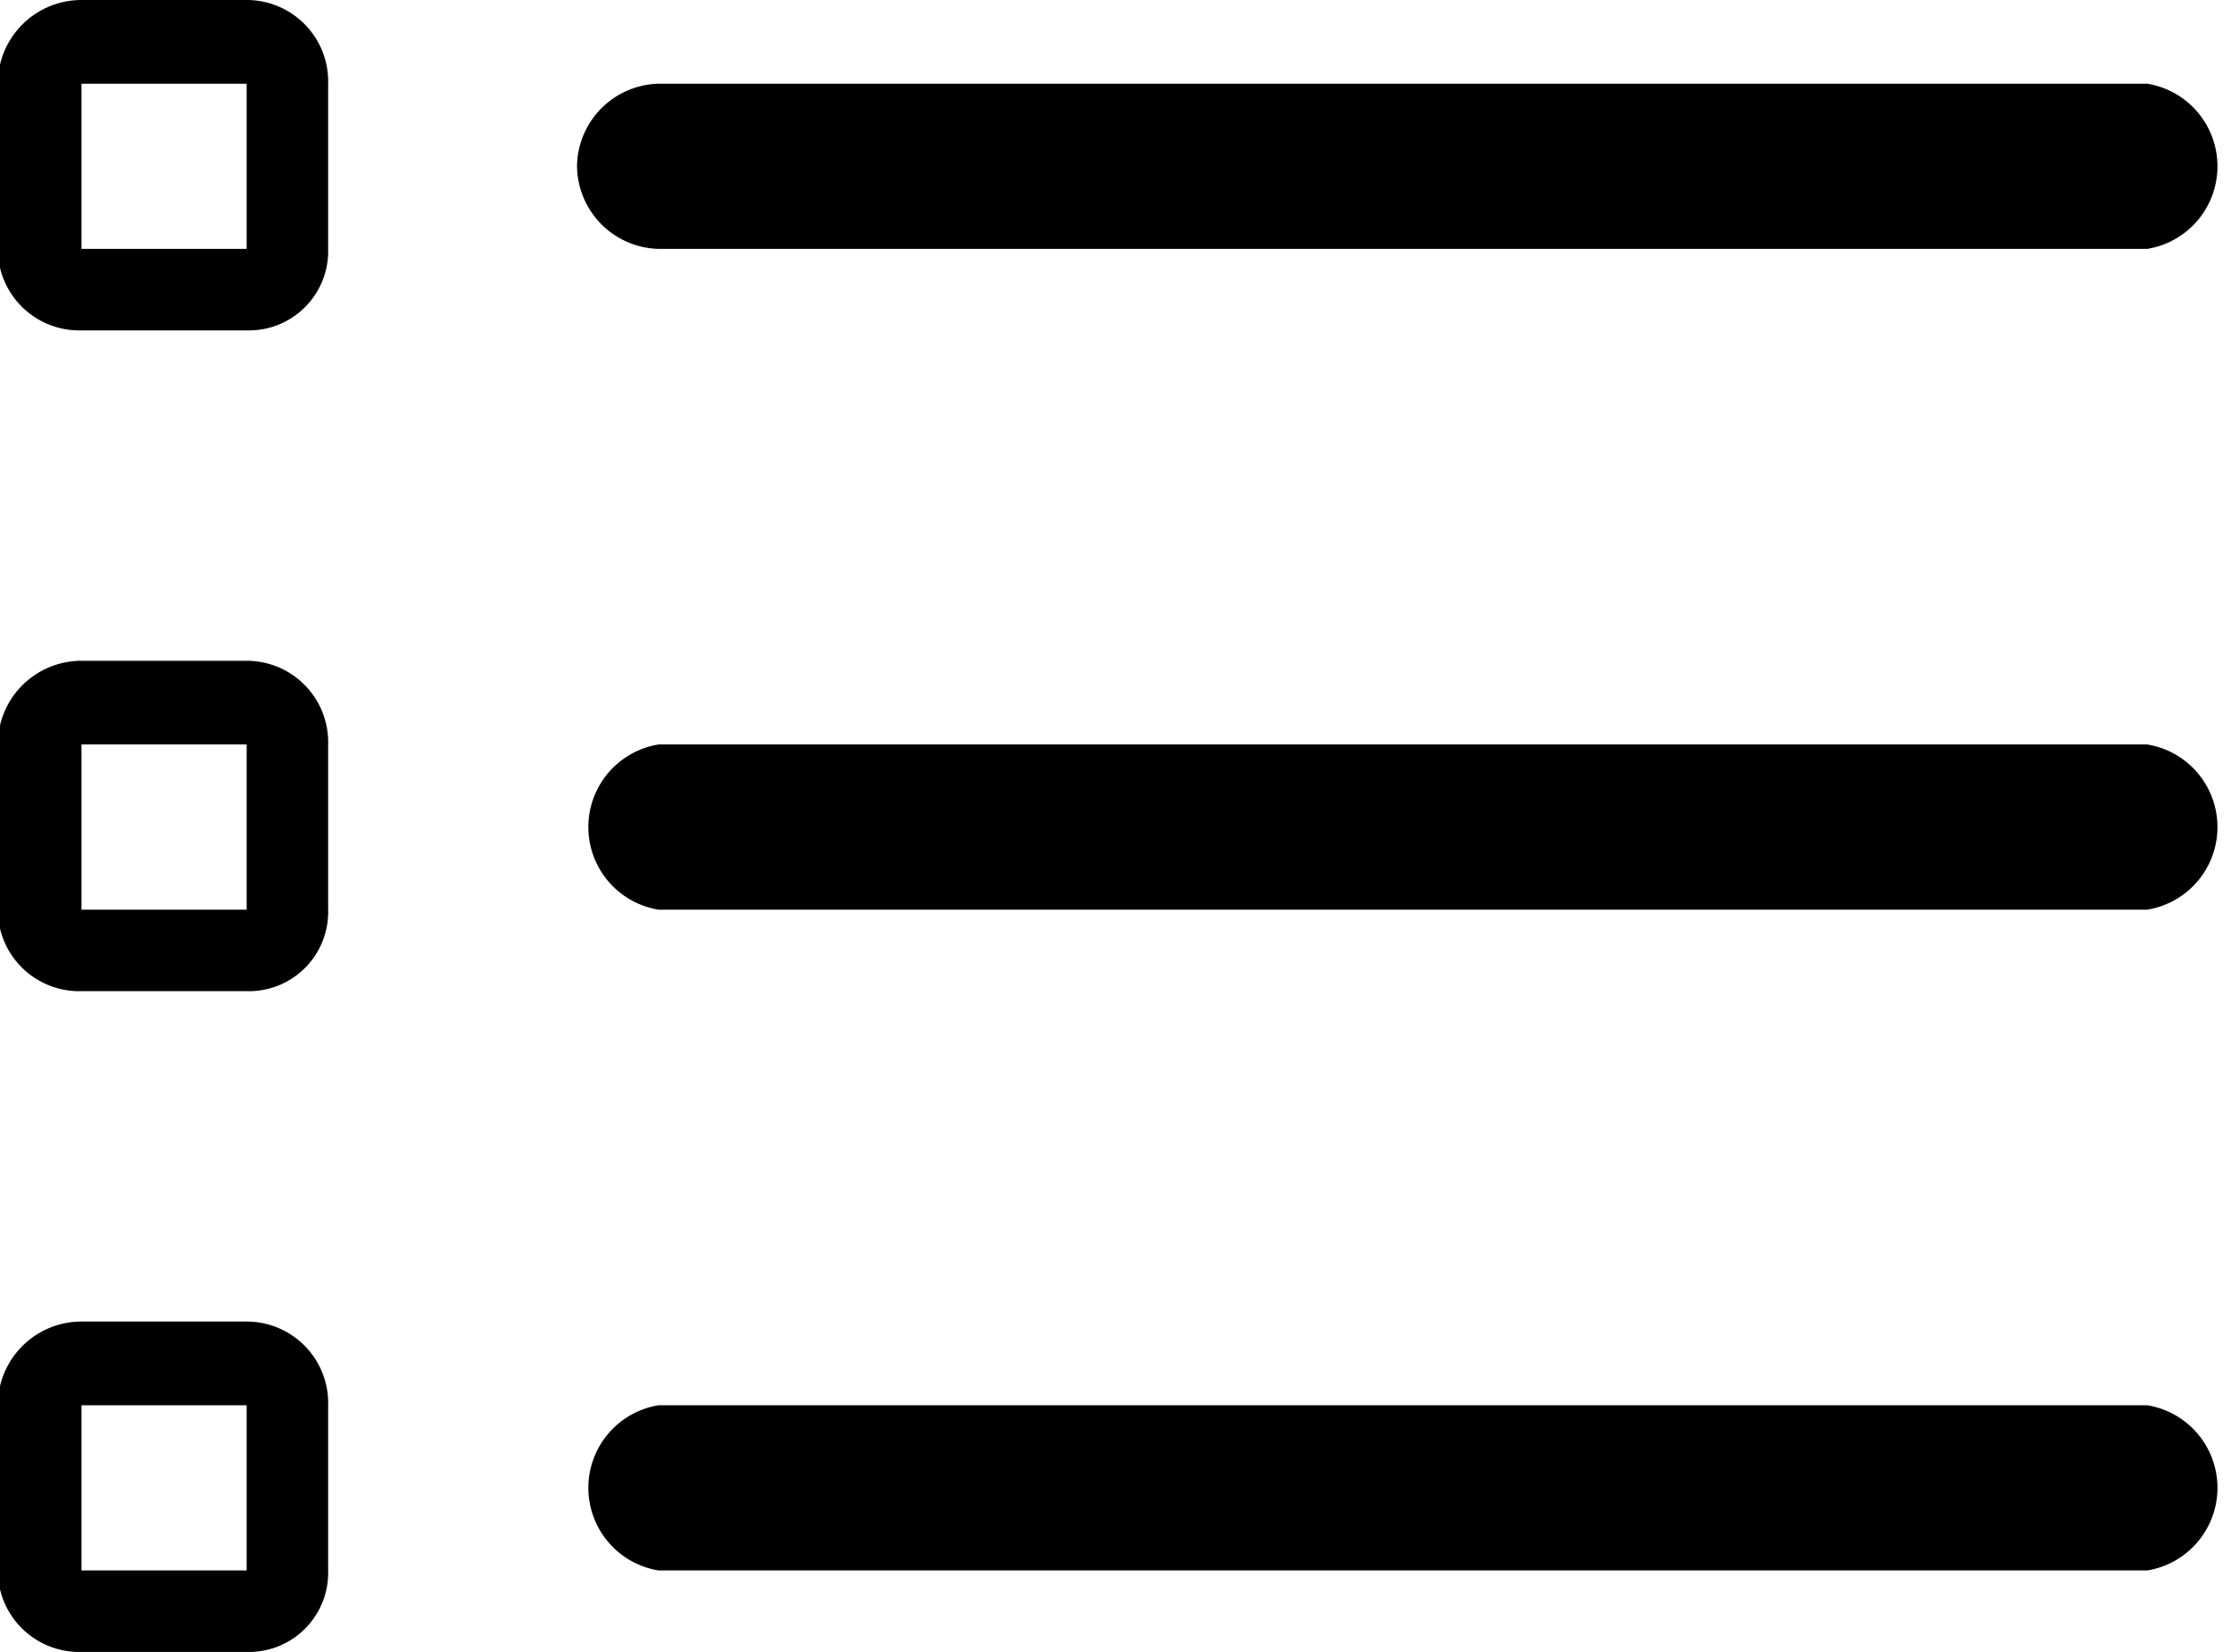 <svg xmlns="http://www.w3.org/2000/svg" viewBox="0 0 10.13 7.5"><defs><style>.a{fill-rule:evenodd;}</style></defs><title>test_icon</title><path class="a" d="M1.5,1.87a.38.38,0,0,0-.38.38V3a.37.37,0,0,0,.38.37h.75A.36.36,0,0,0,2.62,3V2.25a.37.37,0,0,0-.37-.38Zm.75.38H1.5V3h.75Z" transform="translate(-1.13 -1.87)"/><path d="M3.75,2.62a.38.38,0,0,1,.37-.37h6.76a.38.38,0,0,1,0,.75H4.12A.38.38,0,0,1,3.75,2.62Zm.37,2.63a.38.38,0,0,0,0,.75h6.76a.38.38,0,0,0,0-.75Zm0,3a.38.38,0,0,0,0,.75h6.76a.38.38,0,0,0,0-.75Z" transform="translate(-1.13 -1.87)"/><path class="a" d="M1.12,5.25a.38.38,0,0,1,.38-.38h.75a.37.37,0,0,1,.37.38V6a.36.36,0,0,1-.37.37H1.5A.37.37,0,0,1,1.12,6Zm.38,0h.75V6H1.5Zm0,2.62a.38.38,0,0,0-.38.38V9a.37.37,0,0,0,.38.37h.75A.36.36,0,0,0,2.62,9V8.25a.37.37,0,0,0-.37-.38Zm.75.38H1.5V9h.75Z" transform="translate(-1.13 -1.87)"/></svg>